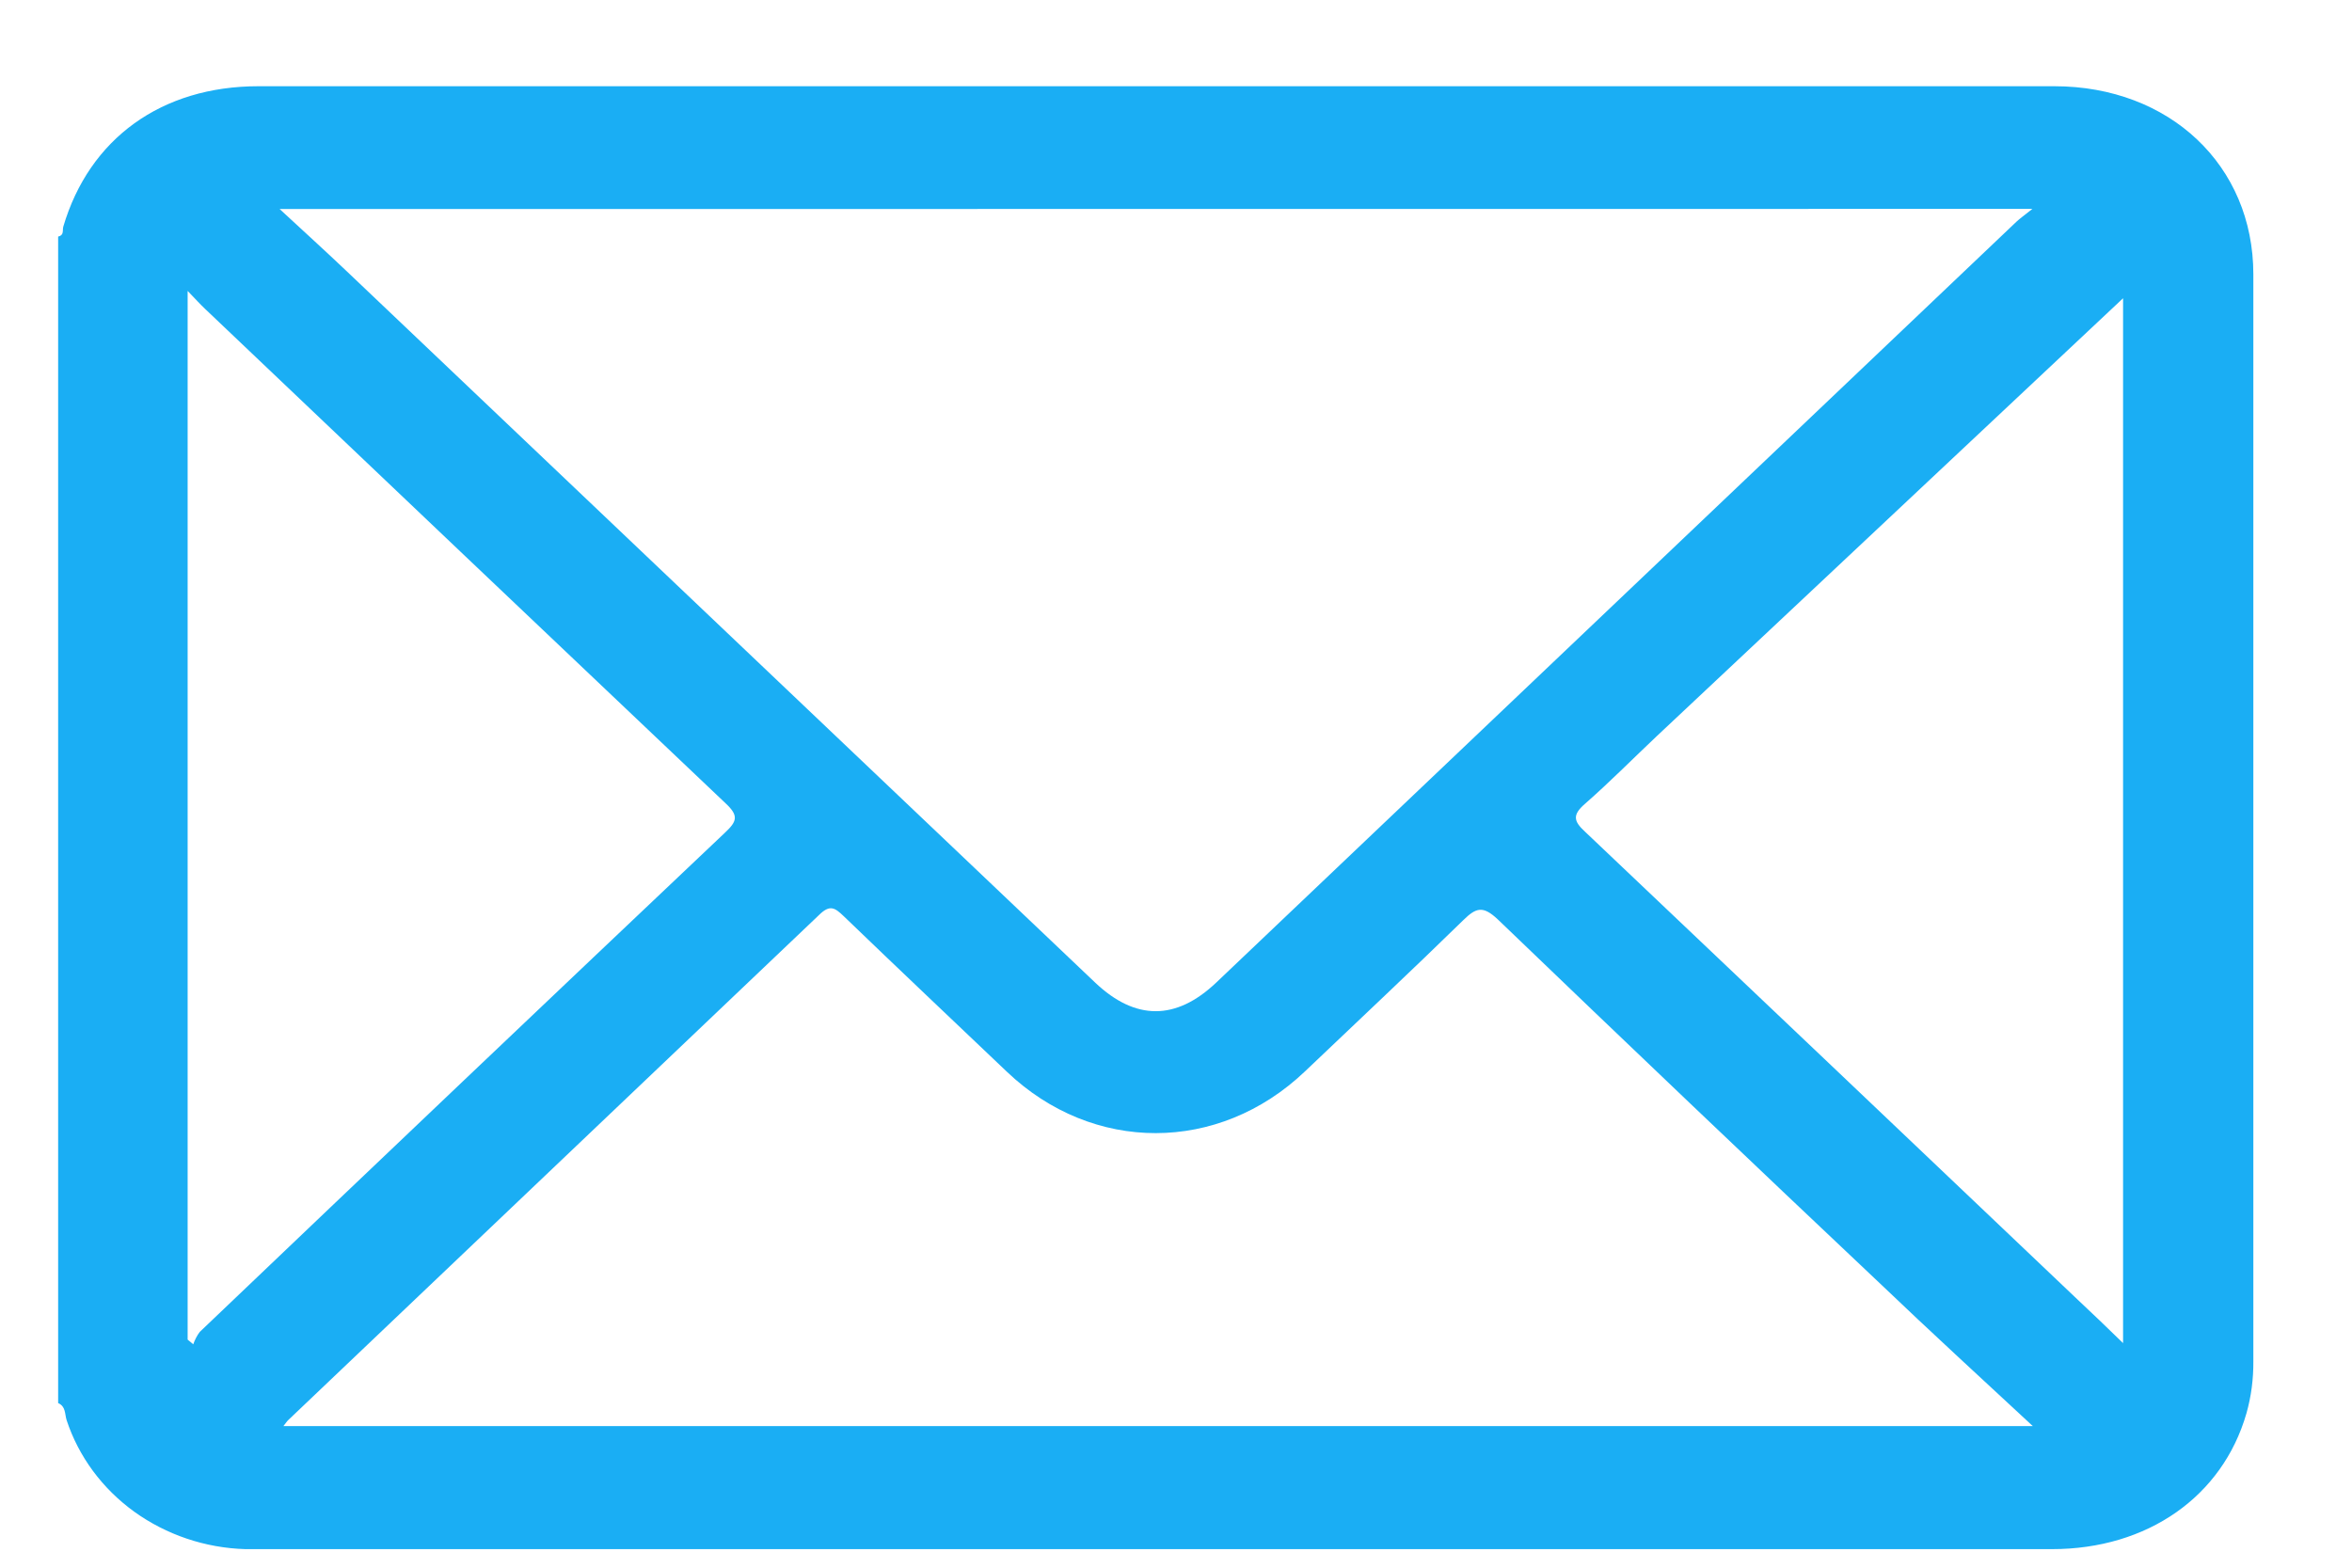 <svg width="18" height="12" viewBox="0 0 18 12" fill="none" xmlns="http://www.w3.org/2000/svg">
<g clip-path="url(#clip0_343_662)">
<path d="M0.445 10.74C0.505 10.766 0.495 10.825 0.51 10.871C0.602 11.15 0.783 11.395 1.028 11.572C1.273 11.748 1.57 11.849 1.878 11.858C1.916 11.858 1.954 11.858 1.992 11.858C6.563 11.858 11.133 11.858 15.704 11.858C16.435 11.858 17.009 11.455 17.192 10.819C17.229 10.689 17.246 10.554 17.245 10.42C17.245 7.648 17.245 4.875 17.245 2.1C17.245 1.266 16.604 0.661 15.723 0.66C11.141 0.66 6.56 0.66 1.978 0.66C1.236 0.66 0.683 1.061 0.484 1.736C0.477 1.763 0.492 1.801 0.445 1.811L0.445 10.74ZM15.554 1.599C15.49 1.65 15.459 1.672 15.432 1.697C13.389 3.639 11.348 5.581 9.307 7.522C9 7.813 8.689 7.813 8.382 7.522L2.651 2.074C2.491 1.922 2.327 1.773 2.14 1.6L15.554 1.599ZM15.557 10.916H2.169C2.188 10.893 2.195 10.88 2.206 10.87C3.56 9.582 4.914 8.293 6.268 7.004C6.352 6.921 6.39 6.949 6.457 7.013C6.871 7.412 7.29 7.808 7.706 8.204C8.364 8.831 9.326 8.83 9.986 8.202C10.391 7.816 10.799 7.434 11.199 7.043C11.297 6.947 11.349 6.931 11.462 7.037C12.437 7.974 13.416 8.907 14.4 9.836C14.77 10.19 15.15 10.538 15.557 10.916V10.916ZM16.248 2.283V10.281C16.12 10.156 16.01 10.051 15.897 9.945C14.642 8.751 13.387 7.559 12.131 6.367C12.04 6.284 12.034 6.236 12.131 6.152C12.32 5.986 12.495 5.809 12.677 5.637L16.248 2.283ZM1.436 2.227C1.496 2.289 1.53 2.327 1.568 2.363C2.895 3.626 4.224 4.888 5.553 6.149C5.655 6.244 5.641 6.287 5.548 6.374C4.205 7.646 2.866 8.919 1.529 10.195C1.507 10.224 1.491 10.256 1.479 10.29L1.436 10.254L1.436 2.227Z" fill="#1AAEF4"/>
</g>
<defs>
<clipPath id="clip0_343_662">
<rect width="16.8" height="11.2" fill="white" transform="matrix(-1 0 0 1 17.245 0.66)"/>
</clipPath>
</defs>
</svg>
